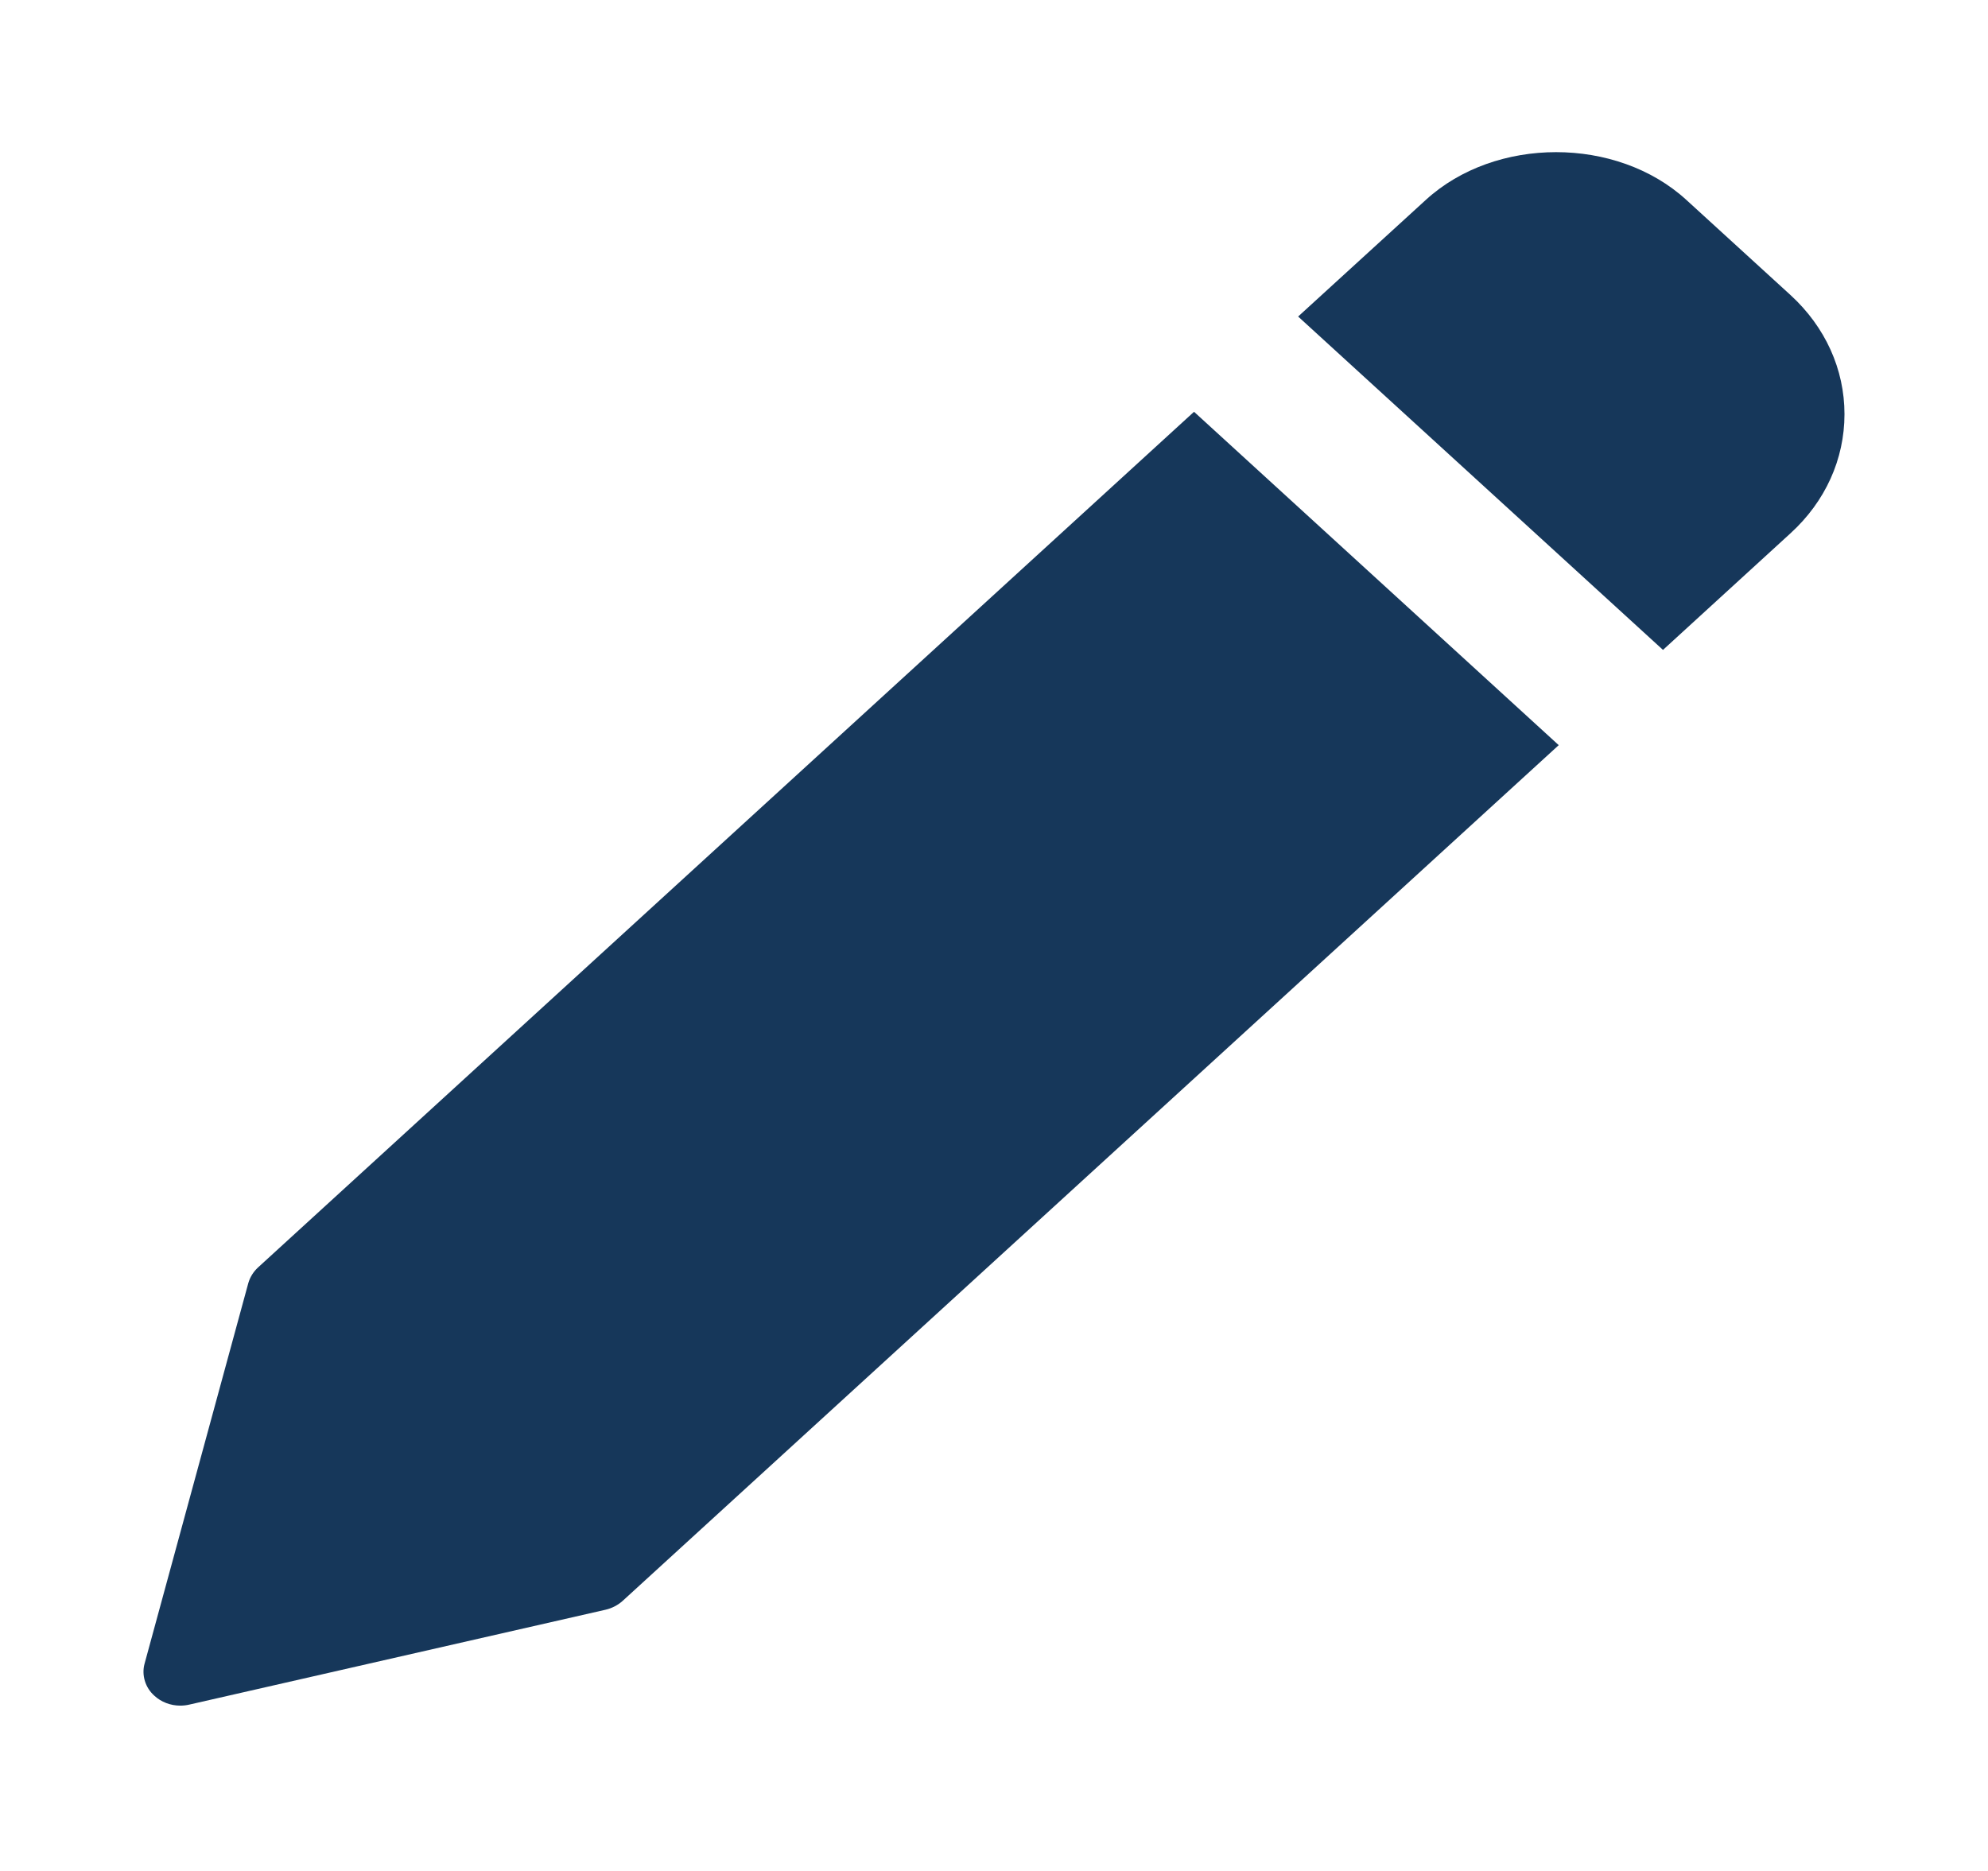 <svg width="17" height="16" viewBox="0 0 10 11" fill="none" xmlns="http://www.w3.org/2000/svg">
<path d="M6.176 2.421L0.673 7.452C0.646 7.477 0.626 7.509 0.616 7.544L0.006 9.782C-0.003 9.815 -0.002 9.85 0.008 9.883C0.018 9.916 0.037 9.946 0.064 9.97C0.104 10.007 0.159 10.028 0.216 10.028C0.234 10.028 0.252 10.026 0.269 10.022L2.717 9.464C2.755 9.455 2.789 9.437 2.817 9.412L8.32 4.381L6.176 2.421ZM9.683 1.735L9.07 1.175C8.661 0.801 7.948 0.801 7.539 1.175L6.788 1.861L8.933 3.821L9.683 3.135C9.887 2.949 10 2.7 10 2.435C10 2.171 9.887 1.922 9.683 1.735Z" fill="#16375A"/>
</svg>
